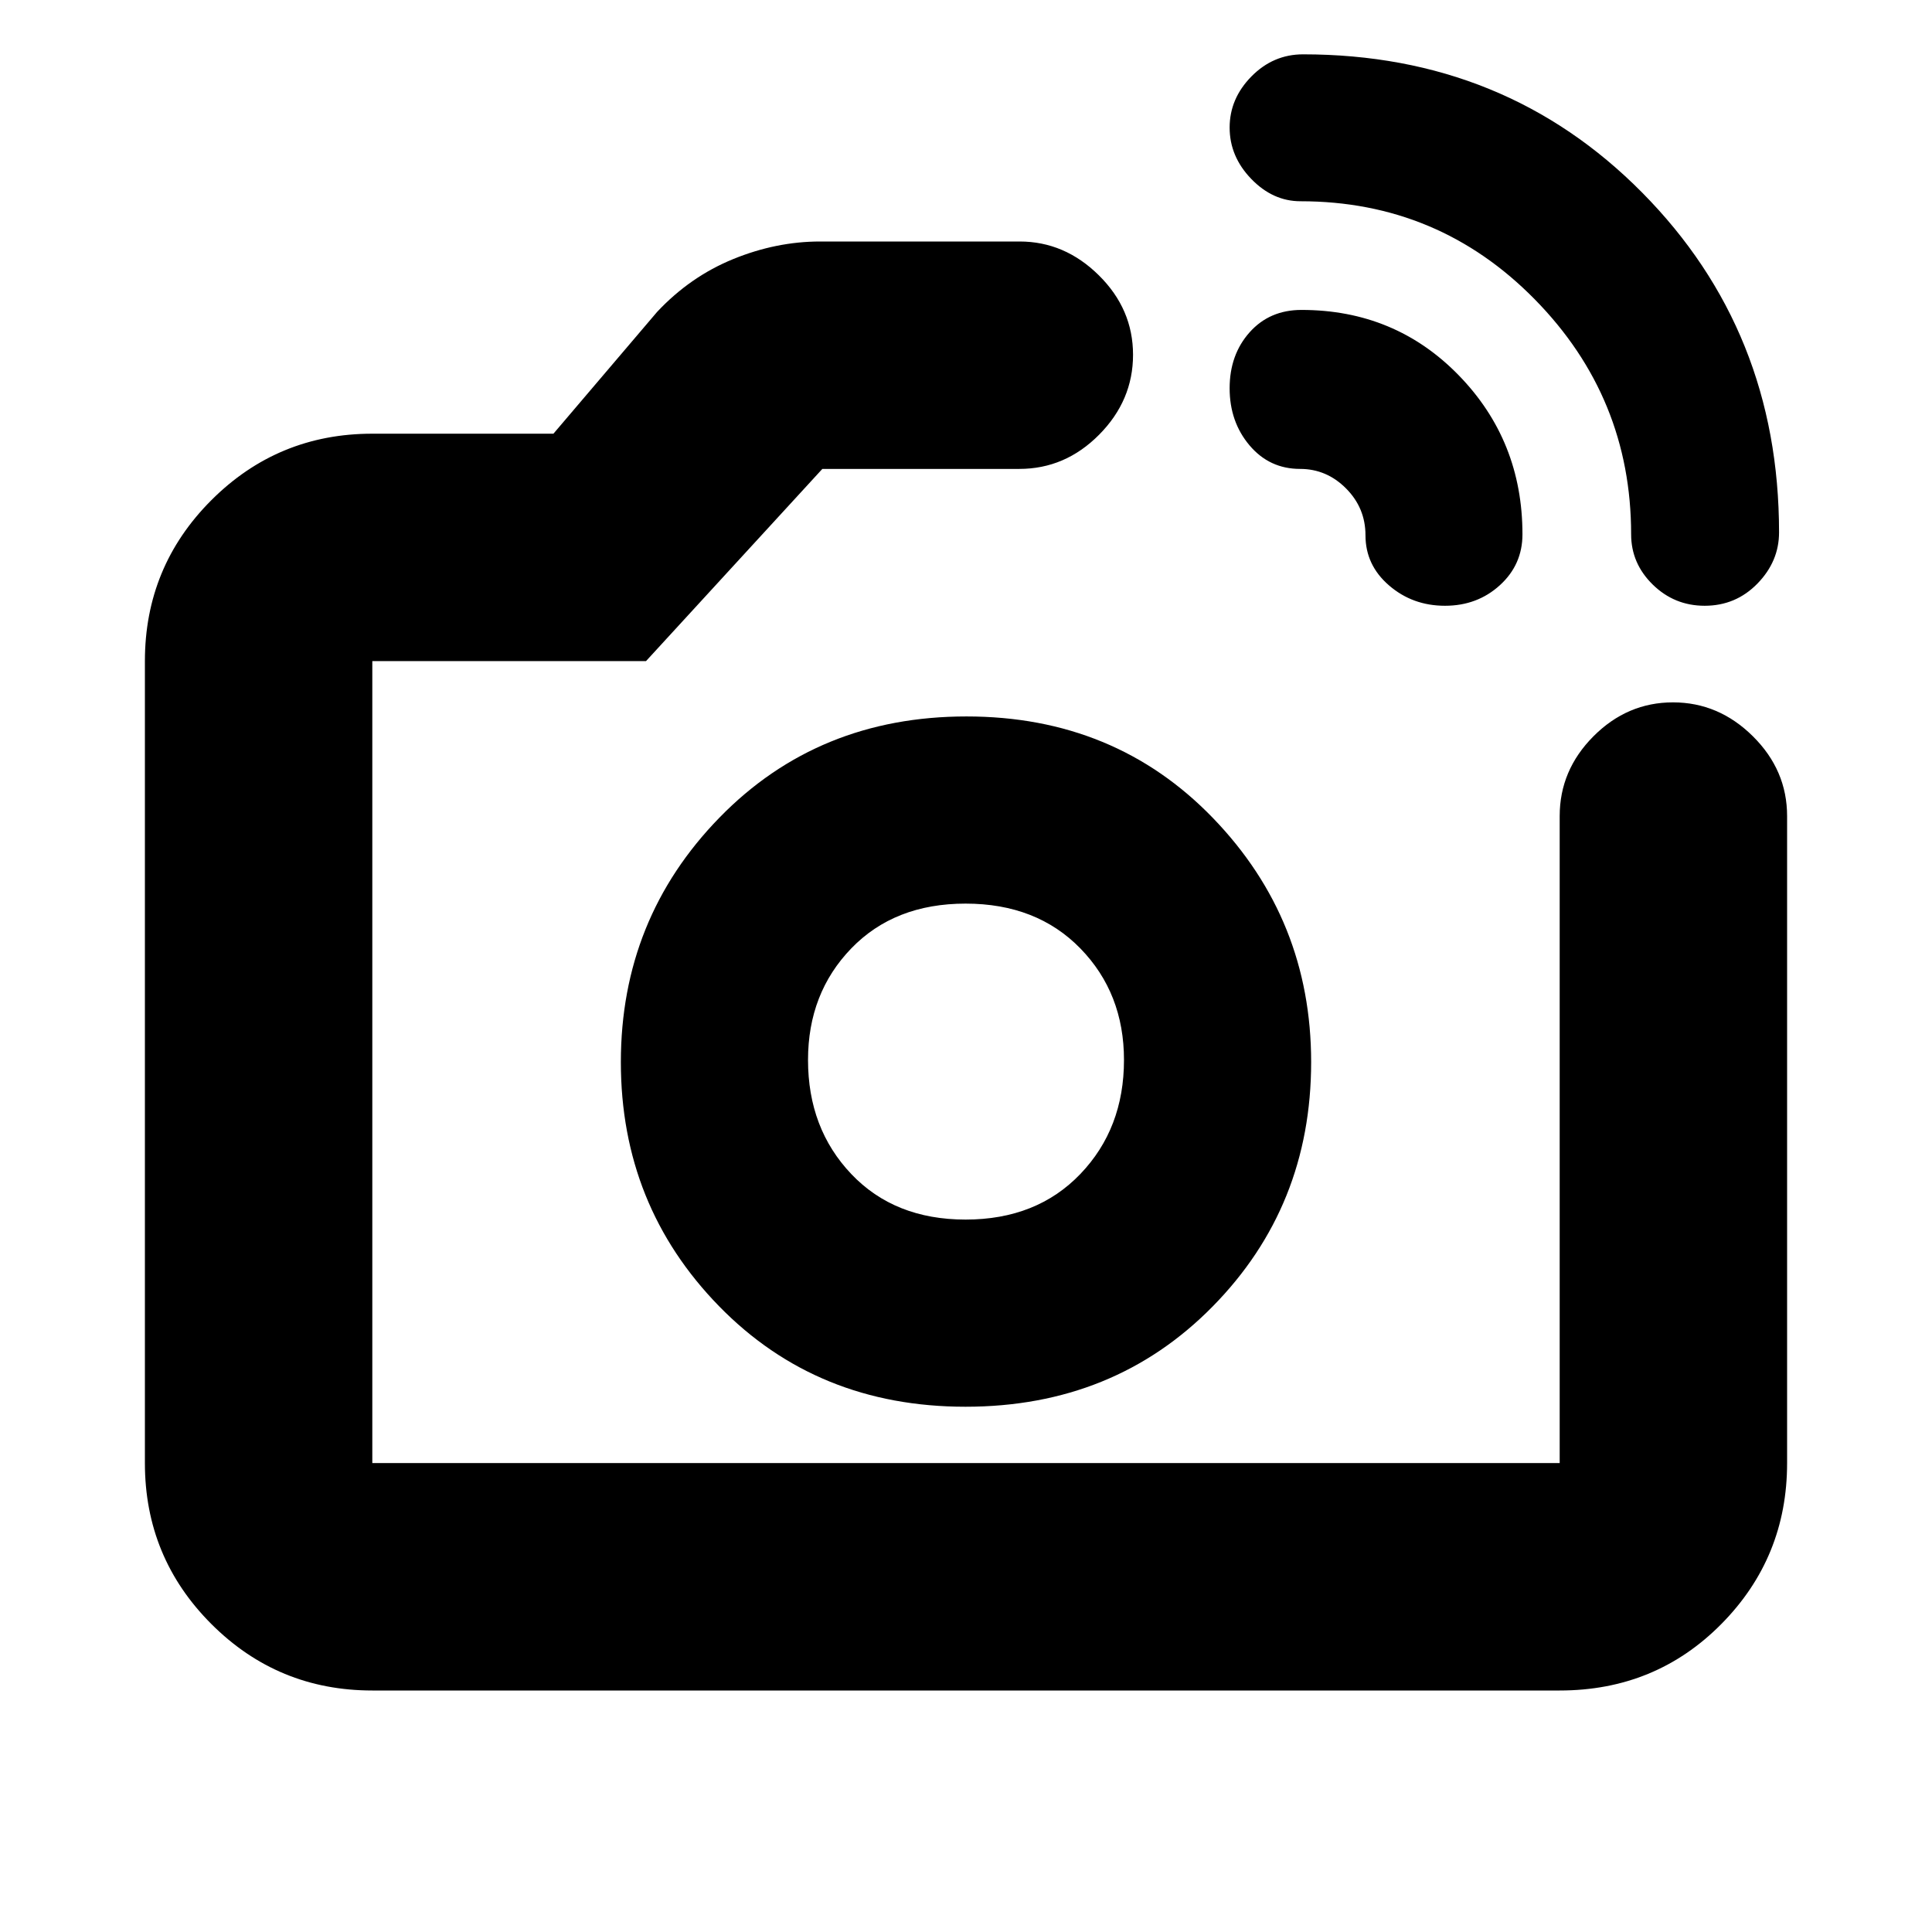 <svg xmlns="http://www.w3.org/2000/svg" height="20" viewBox="0 -960 960 960" width="20"><path d="M810.5-694.5q0-68.04-47.9-116.77Q714.7-860 646.21-860q-13.77 0-24.49-11.12Q611-882.23 611-896.62 611-911 621.81-922q10.82-11 25.69-11Q748-933 816-864.28t68 168.83q0 14.41-10.74 25.43Q862.51-659 847.05-659q-15.05 0-25.8-10.52T810.5-694.5Zm-132 .5q0-13.6-9.66-23.3-9.66-9.7-22.84-9.7-15.23 0-25.12-11.71-9.88-11.7-9.88-28.36 0-16.67 9.92-27.8Q630.83-806 646.7-806q46.52 0 78.16 32.51 31.64 32.51 31.64 78.99 0 15.06-11.21 25.28T717.99-659q-16.08 0-27.78-10.1-11.71-10.09-11.71-24.9ZM480-433.5ZM185-120q-46.94 0-79.97-33.03T72-233v-398.5q0-46.94 33.03-79.97T185-744.5h90l51.5-60.5q16.44-17.54 37.83-26.27Q385.72-840 407.5-840h99.15Q529-840 546-823.21t17 39.5Q563-761 546.15-744t-39.65 17h-97.88L321-631.5H185V-233h590v-321.5q0-22.8 16.79-39.65Q808.58-611 831.29-611T871-594.15q17 16.85 17 39.65V-233q0 46.94-32.68 79.97T775-120H185Zm294.76-141q73.74 0 122.74-49.76 49-49.77 49-121.5 0-70.74-48.76-121.24-48.77-50.5-122.5-50.5-73.74 0-122.74 50.26-49 50.27-49 121.5 0 71.24 48.76 121.24 48.77 50 122.5 50Zm.04-93q-35.3 0-56.8-22.63t-21.5-56.67q0-33.19 21.5-55.45Q444.5-511 479.8-511q35.29 0 57 22.25 21.7 22.26 21.7 55.45 0 34.04-21.7 56.67-21.71 22.63-57 22.63Z"/></svg>